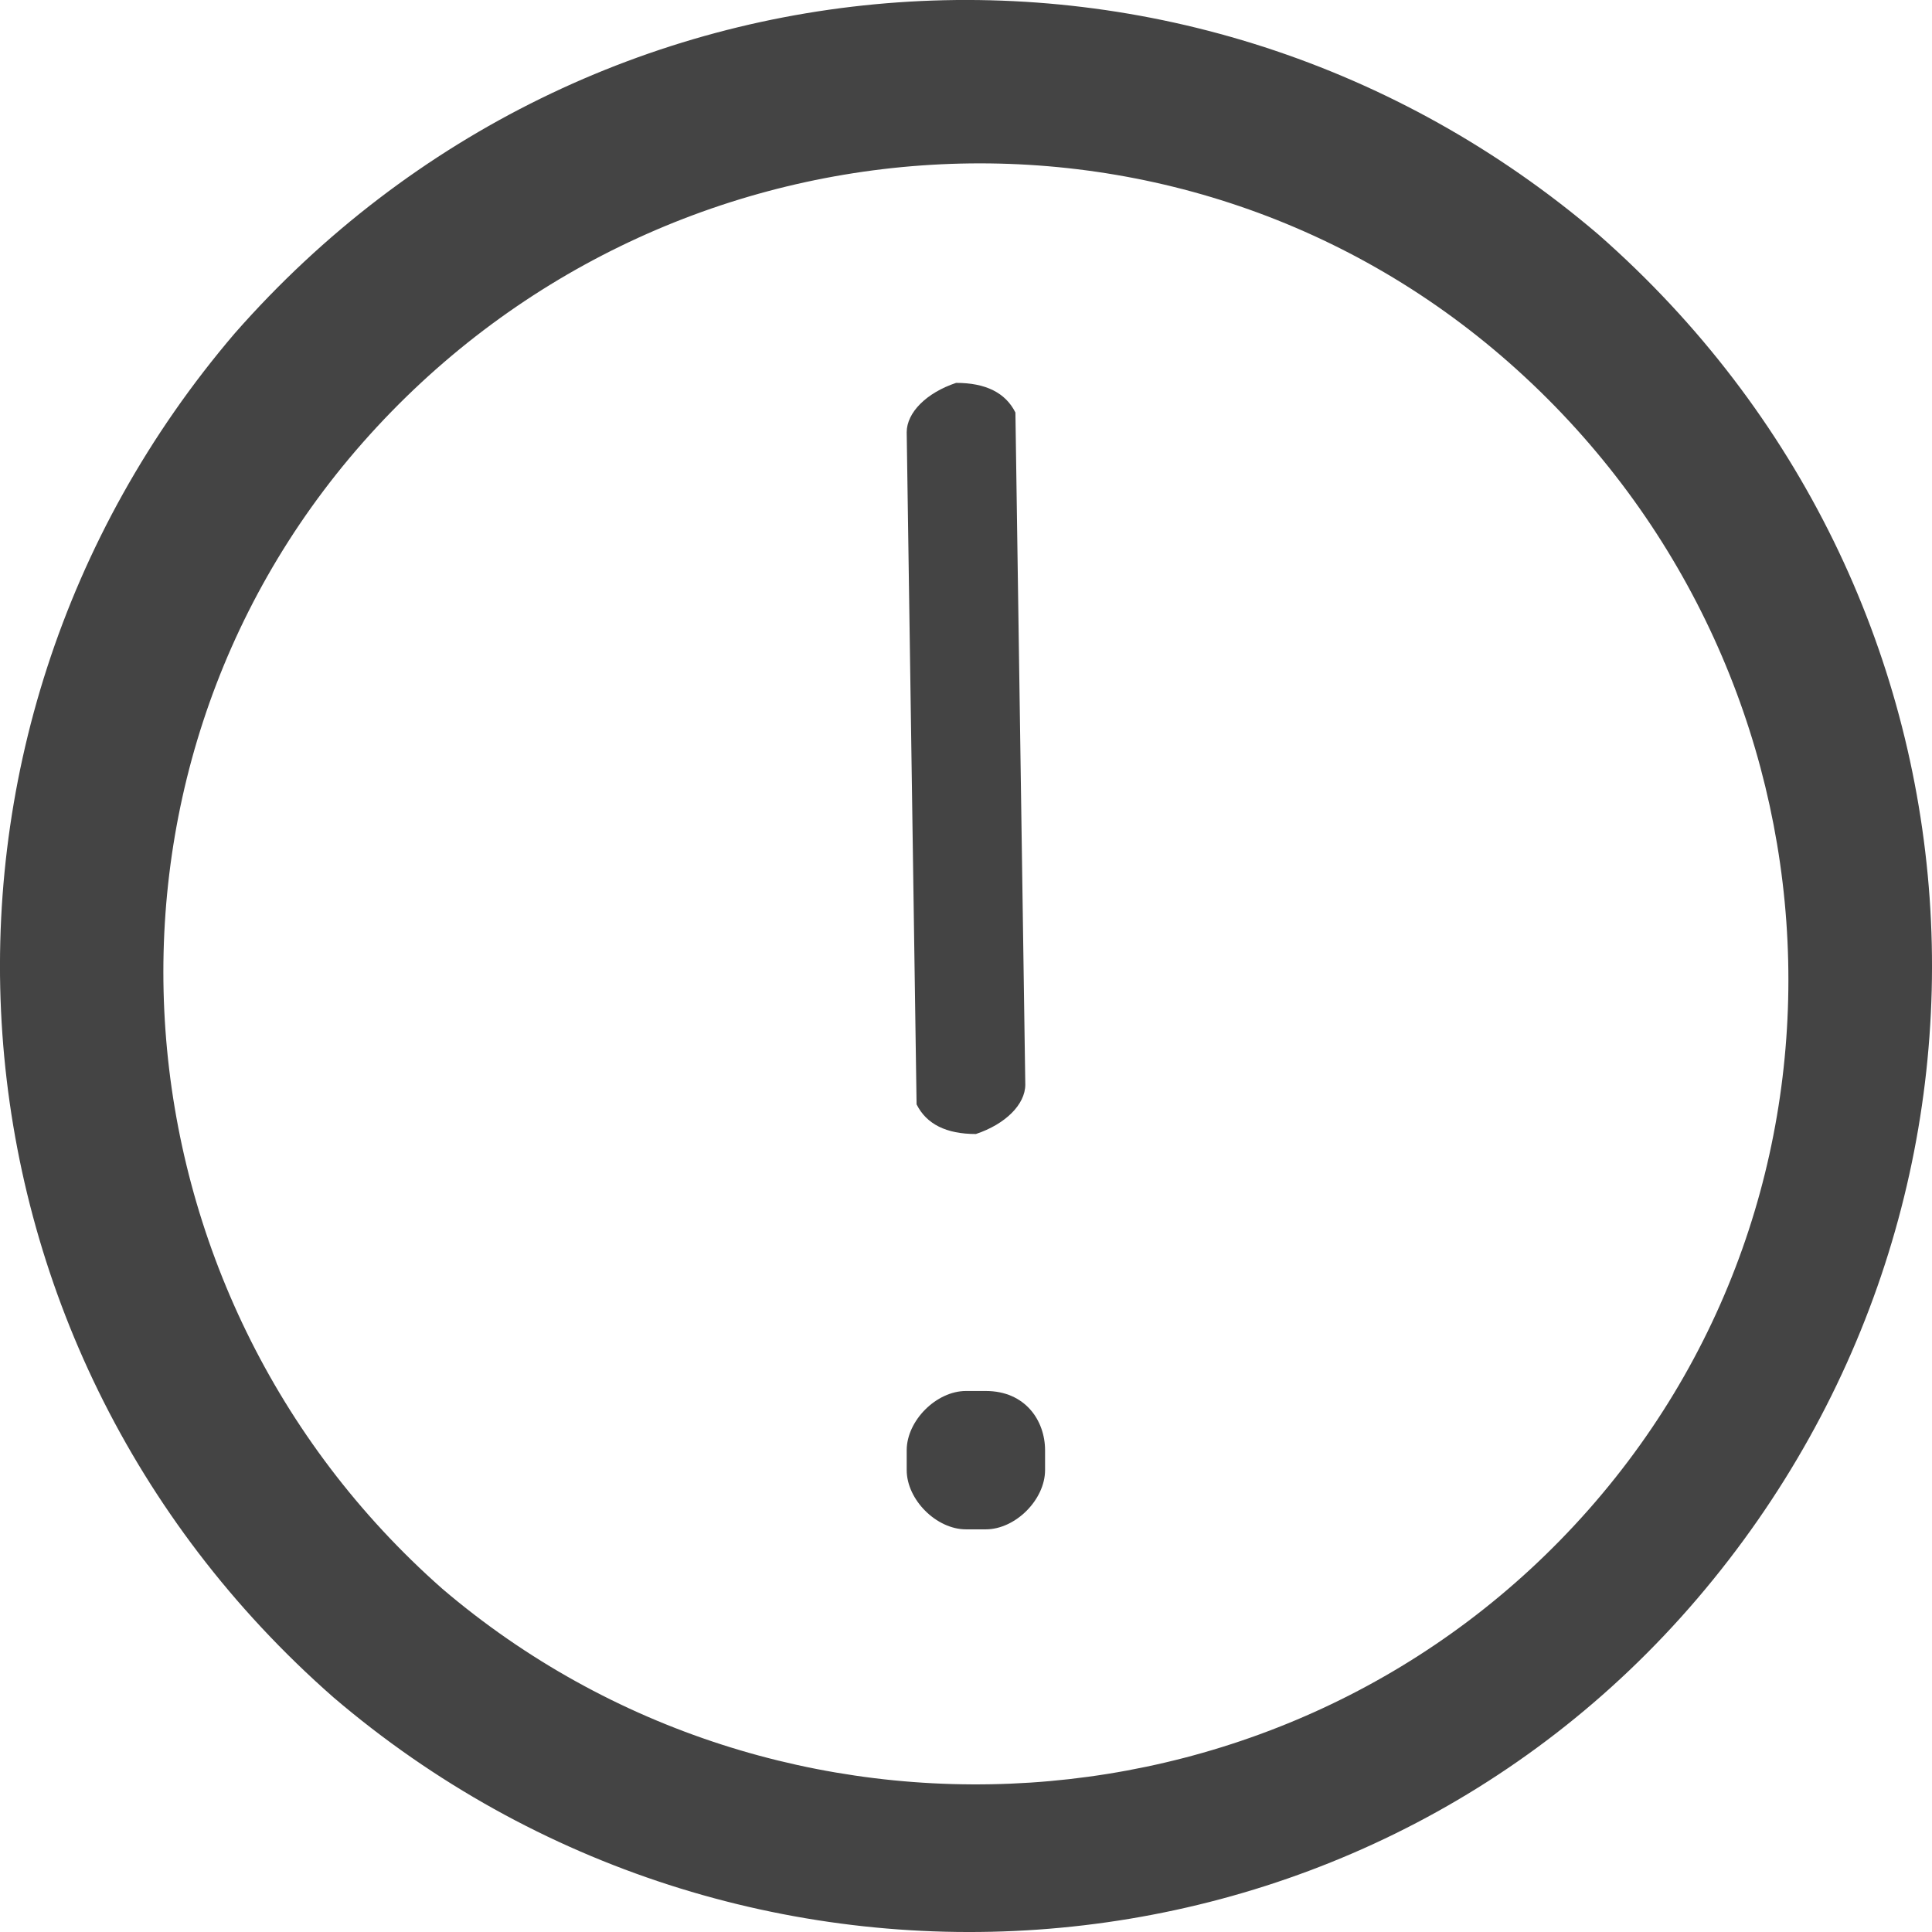 <?xml version="1.0" encoding="UTF-8" standalone="no"?>
<!-- Generator: Adobe Illustrator 19.1.0, SVG Export Plug-In . SVG Version: 6.00 Build 0)  -->

<svg
   xmlns:dc="http://purl.org/dc/elements/1.1/"
   xmlns:cc="http://creativecommons.org/ns#"
   xmlns:rdf="http://www.w3.org/1999/02/22-rdf-syntax-ns#"
   xmlns:svg="http://www.w3.org/2000/svg"
   xmlns="http://www.w3.org/2000/svg"
   xmlns:sodipodi="http://sodipodi.sourceforge.net/DTD/sodipodi-0.dtd"
   xmlns:inkscape="http://www.inkscape.org/namespaces/inkscape"
   version="1.1"
   id="Layer_1"
   x="0px"
   y="0px"
   width="19.548"
   height="19.548"
   viewBox="0 0 19.548 19.548"
   enable-background="new 0 0 480 295"
   xml:space="preserve"
   sodipodi:docname="ExclamationCircle.svg"
   inkscape:version="0.92.3 (2405546, 2018-03-11)"><defs
   id="defs317" /><sodipodi:namedview
   pagecolor="#ffffff"
   bordercolor="#666666"
   borderopacity="1"
   objecttolerance="10"
   gridtolerance="10"
   guidetolerance="10"
   inkscape:pageopacity="0"
   inkscape:pageshadow="2"
   inkscape:window-width="3840"
   inkscape:window-height="2066"
   id="namedview315"
   showgrid="false"
   fit-margin-top="0"
   fit-margin-left="0"
   fit-margin-right="0"
   fit-margin-bottom="0"
   inkscape:zoom="4.1483598"
   inkscape:cx="-227.49787"
   inkscape:cy="111.33385"
   inkscape:window-x="-11"
   inkscape:window-y="-11"
   inkscape:window-maximized="1"
   inkscape:current-layer="Layer_1" />








































































<g
   id="g296"
   transform="translate(-398.026,-246.326)">
	<path
   d="m 415.2,262.5 c 3.5,-4.1 3.1,-10.2 -1,-13.8 -4.1,-3.5 -10.2,-3.1 -13.8,1 -3.5,4.1 -3.1,10.2 1,13.8 4.1,3.5 10.3,3.1 13.8,-1 z m -12.7,-0.1 c -3.4,-3 -3.8,-8.2 -0.8,-11.6 3,-3.4 8.2,-3.8 11.6,-0.8 3.4,3 3.8,8.2 0.8,11.6 -3,3.4 -8.2,3.7 -11.6,0.8 z"
   id="path294"
   inkscape:connector-curvature="0"
   style="clip-rule:evenodd;fill:#444444;fill-rule:evenodd" />
</g>


<path
   d="m 9.674,3.874 v 0 c 0.3,0 0.5,0.1 0.6,0.3 l 0.1,6.8 c 0,0.2 -0.2,0.4 -0.5,0.5 v 0 c -0.3,0 -0.5,-0.1 -0.6,-0.3 l -0.1,-6.8 c 0,-0.2 0.2,-0.4 0.5,-0.5 z"
   id="path304"
   inkscape:connector-curvature="0"
   style="fill:#444444" />



<path
   d="m 9.974,14.074 h -0.2 c -0.3,0 -0.6,0.3 -0.6,0.6 v 0.2 c 0,0.3 0.3,0.6 0.6,0.6 h 0.2 c 0.3,0 0.6,-0.3 0.6,-0.6 v -0.2 c 0,-0.3 -0.2,-0.6 -0.6,-0.6 z"
   id="path312"
   inkscape:connector-curvature="0"
   style="fill:#444444" />
</svg>